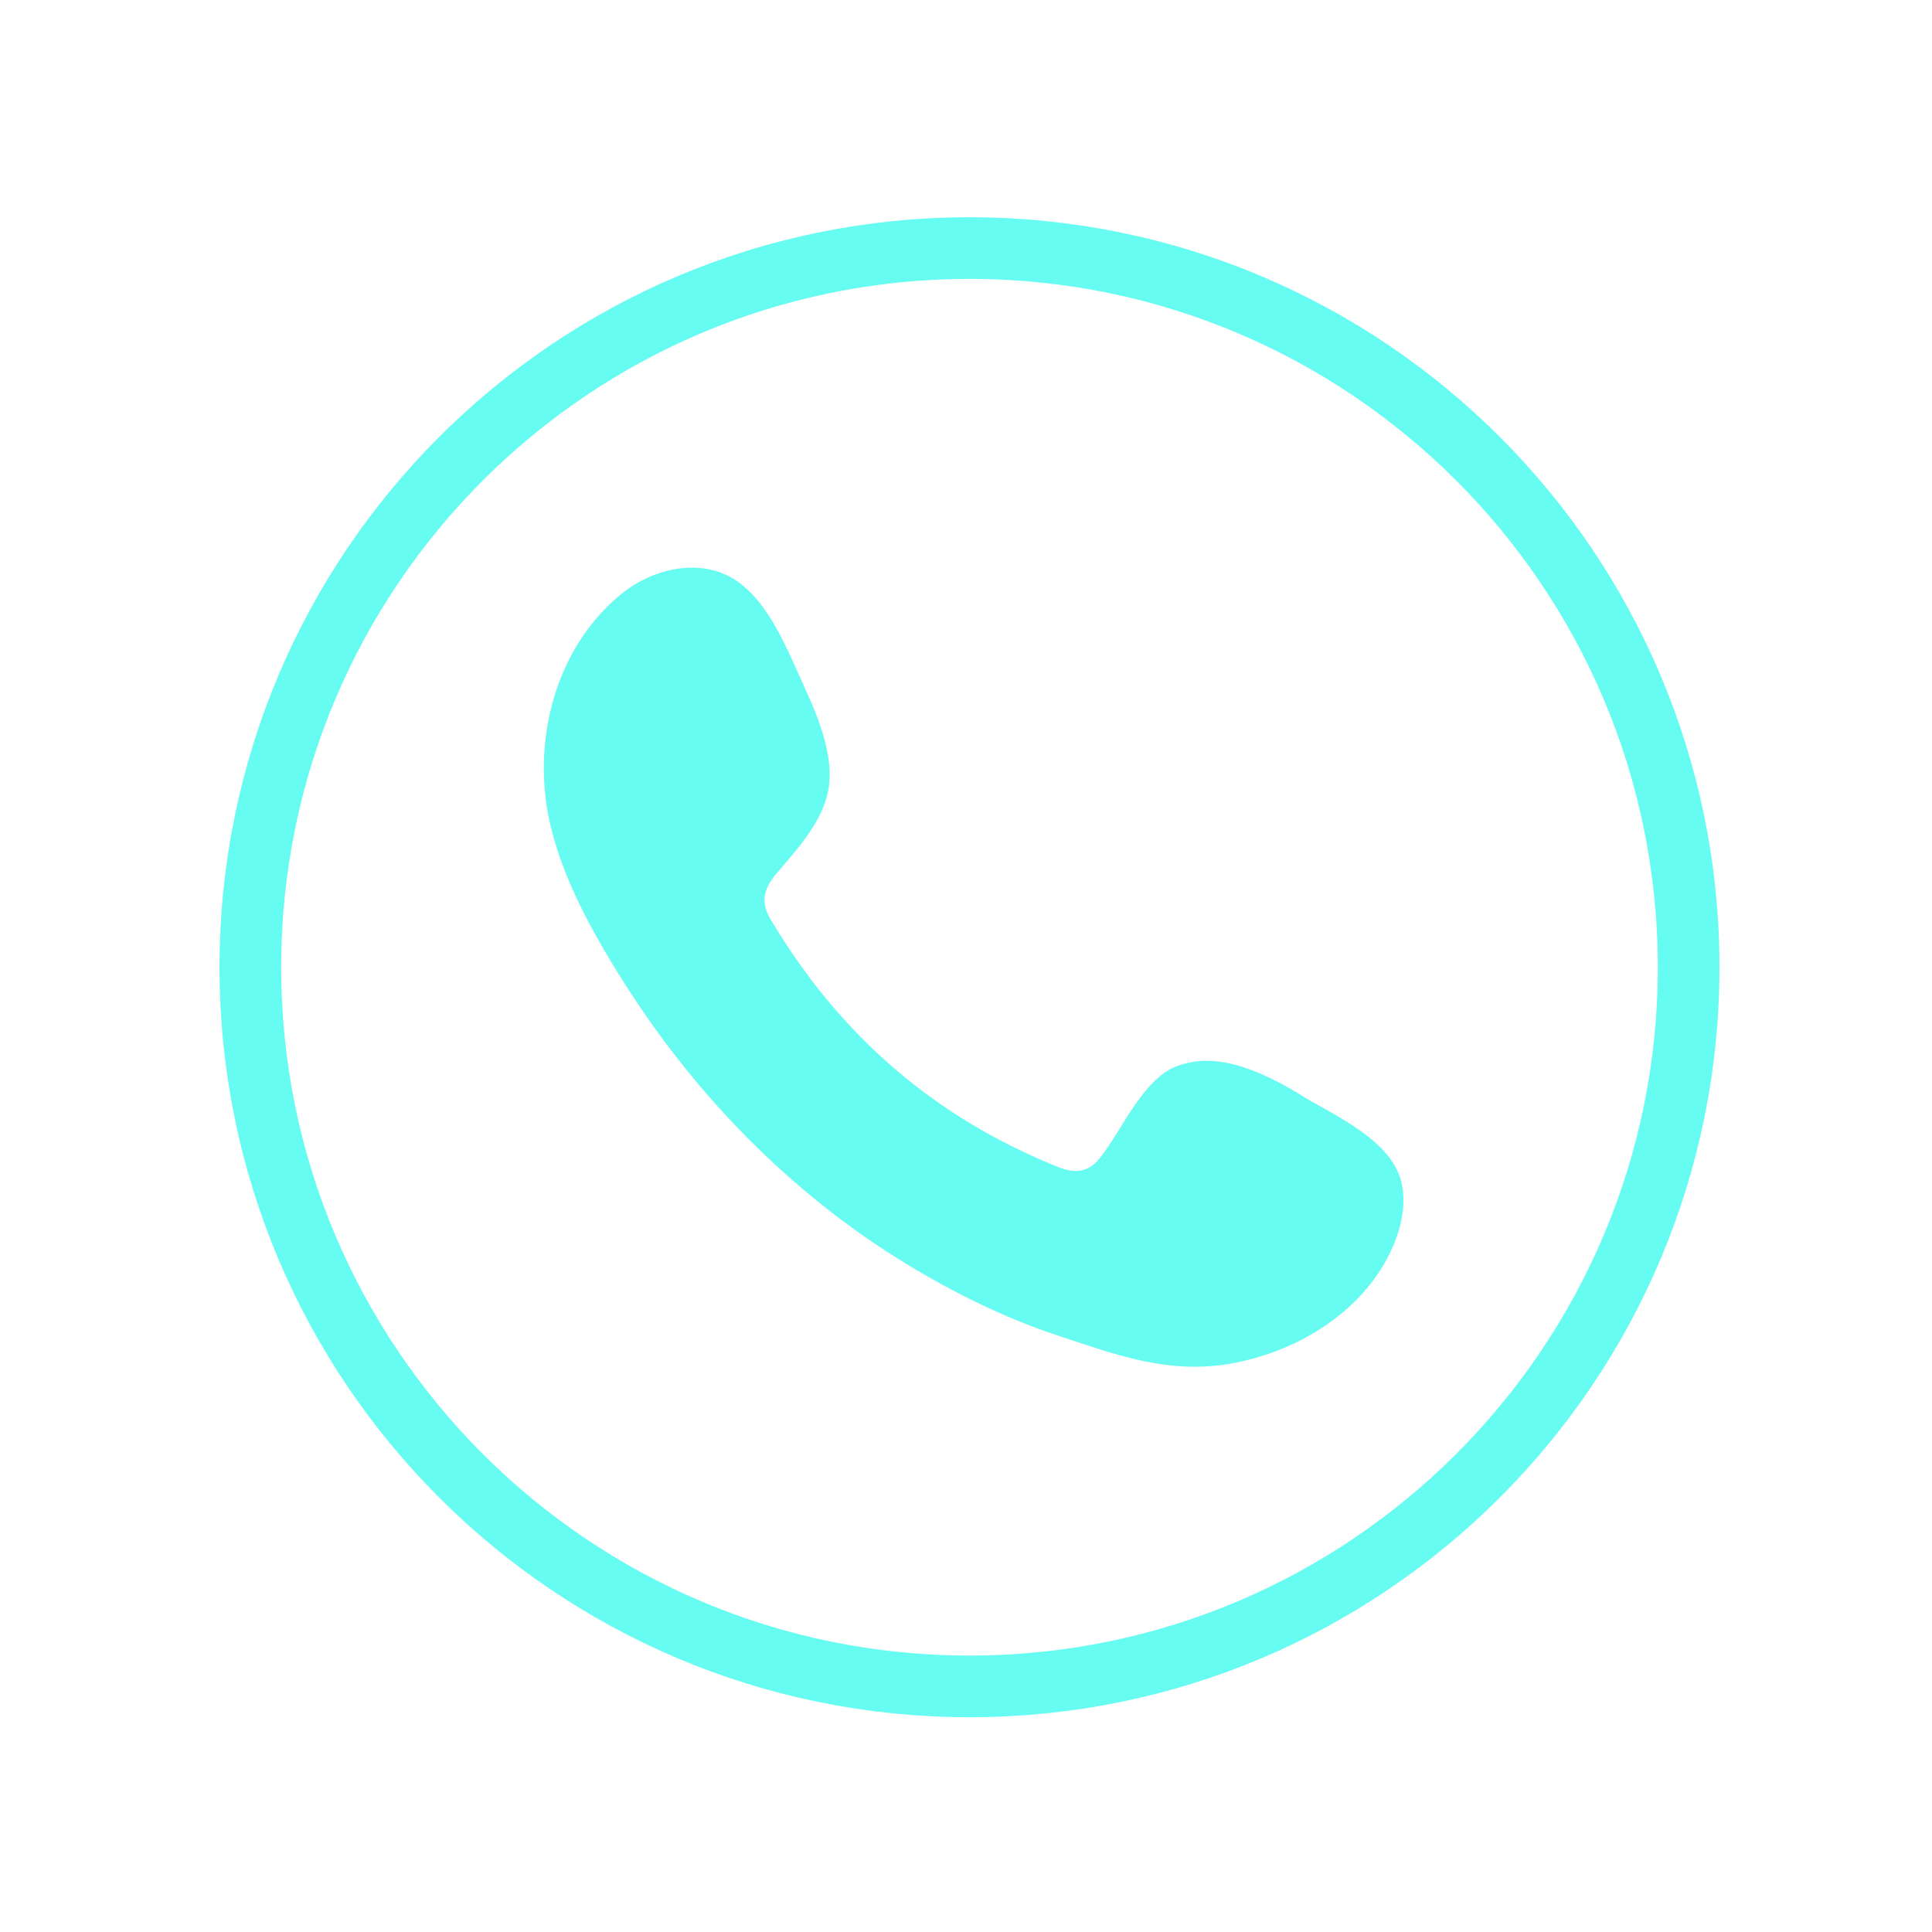 <svg width="94" height="94" viewBox="0 0 94 94" fill="none" xmlns="http://www.w3.org/2000/svg">
<g filter="url(#filter0_d_1_129)">
<path d="M40.17 75.05C59.495 75.05 75.16 59.385 75.16 40.06C75.16 20.736 59.495 5.07 40.17 5.07C20.846 5.07 5.18 20.736 5.18 40.06C5.18 59.385 20.846 75.05 40.17 75.05Z" stroke="#66FCF1" stroke-width="3" stroke-miterlimit="10"/>
<path fill-rule="evenodd" clip-rule="evenodd" d="M56.34 46.3C54.57 45.24 52.26 44.05 50.17 44.91C48.57 45.57 47.54 48.08 46.5 49.36C45.97 50.02 45.33 50.12 44.51 49.79C38.49 47.39 33.88 43.38 30.56 37.84C30 36.98 30.1 36.3 30.78 35.5C31.78 34.32 33.04 32.98 33.31 31.39C33.58 29.8 32.83 27.94 32.18 26.52C31.34 24.71 30.4 22.13 28.58 21.1C26.91 20.16 24.71 20.69 23.23 21.9C20.67 23.99 19.43 27.26 19.46 30.5C19.47 31.42 19.58 32.34 19.8 33.23C20.32 35.37 21.31 37.37 22.42 39.27C23.26 40.7 24.17 42.09 25.15 43.43C28.37 47.8 32.37 51.6 37.01 54.44C39.33 55.86 41.82 57.1 44.41 57.96C47.31 58.92 49.89 59.91 53.02 59.32C56.3 58.7 59.53 56.669 60.83 53.51C61.21 52.58 61.41 51.53 61.19 50.55C60.74 48.51 57.98 47.29 56.33 46.31L56.34 46.3Z" fill="#66FCF1"/>
</g>
<defs>
<filter id="filter0_d_1_129" x="0.68" y="0.57" width="92.98" height="92.98" filterUnits="userSpaceOnUse" color-interpolation-filters="sRGB">
<feFlood flood-opacity="0" result="BackgroundImageFix"/>
<feColorMatrix in="SourceAlpha" type="matrix" values="0 0 0 0 0 0 0 0 0 0 0 0 0 0 0 0 0 0 127 0" result="hardAlpha"/>
<feOffset dx="7" dy="7"/>
<feGaussianBlur stdDeviation="5"/>
<feColorMatrix type="matrix" values="0 0 0 0 0 0 0 0 0 0 0 0 0 0 0 0 0 0 0.5 0"/>
<feBlend mode="normal" in2="BackgroundImageFix" result="effect1_dropShadow_1_129"/>
<feBlend mode="normal" in="SourceGraphic" in2="effect1_dropShadow_1_129" result="shape"/>
</filter>
</defs>
</svg>
